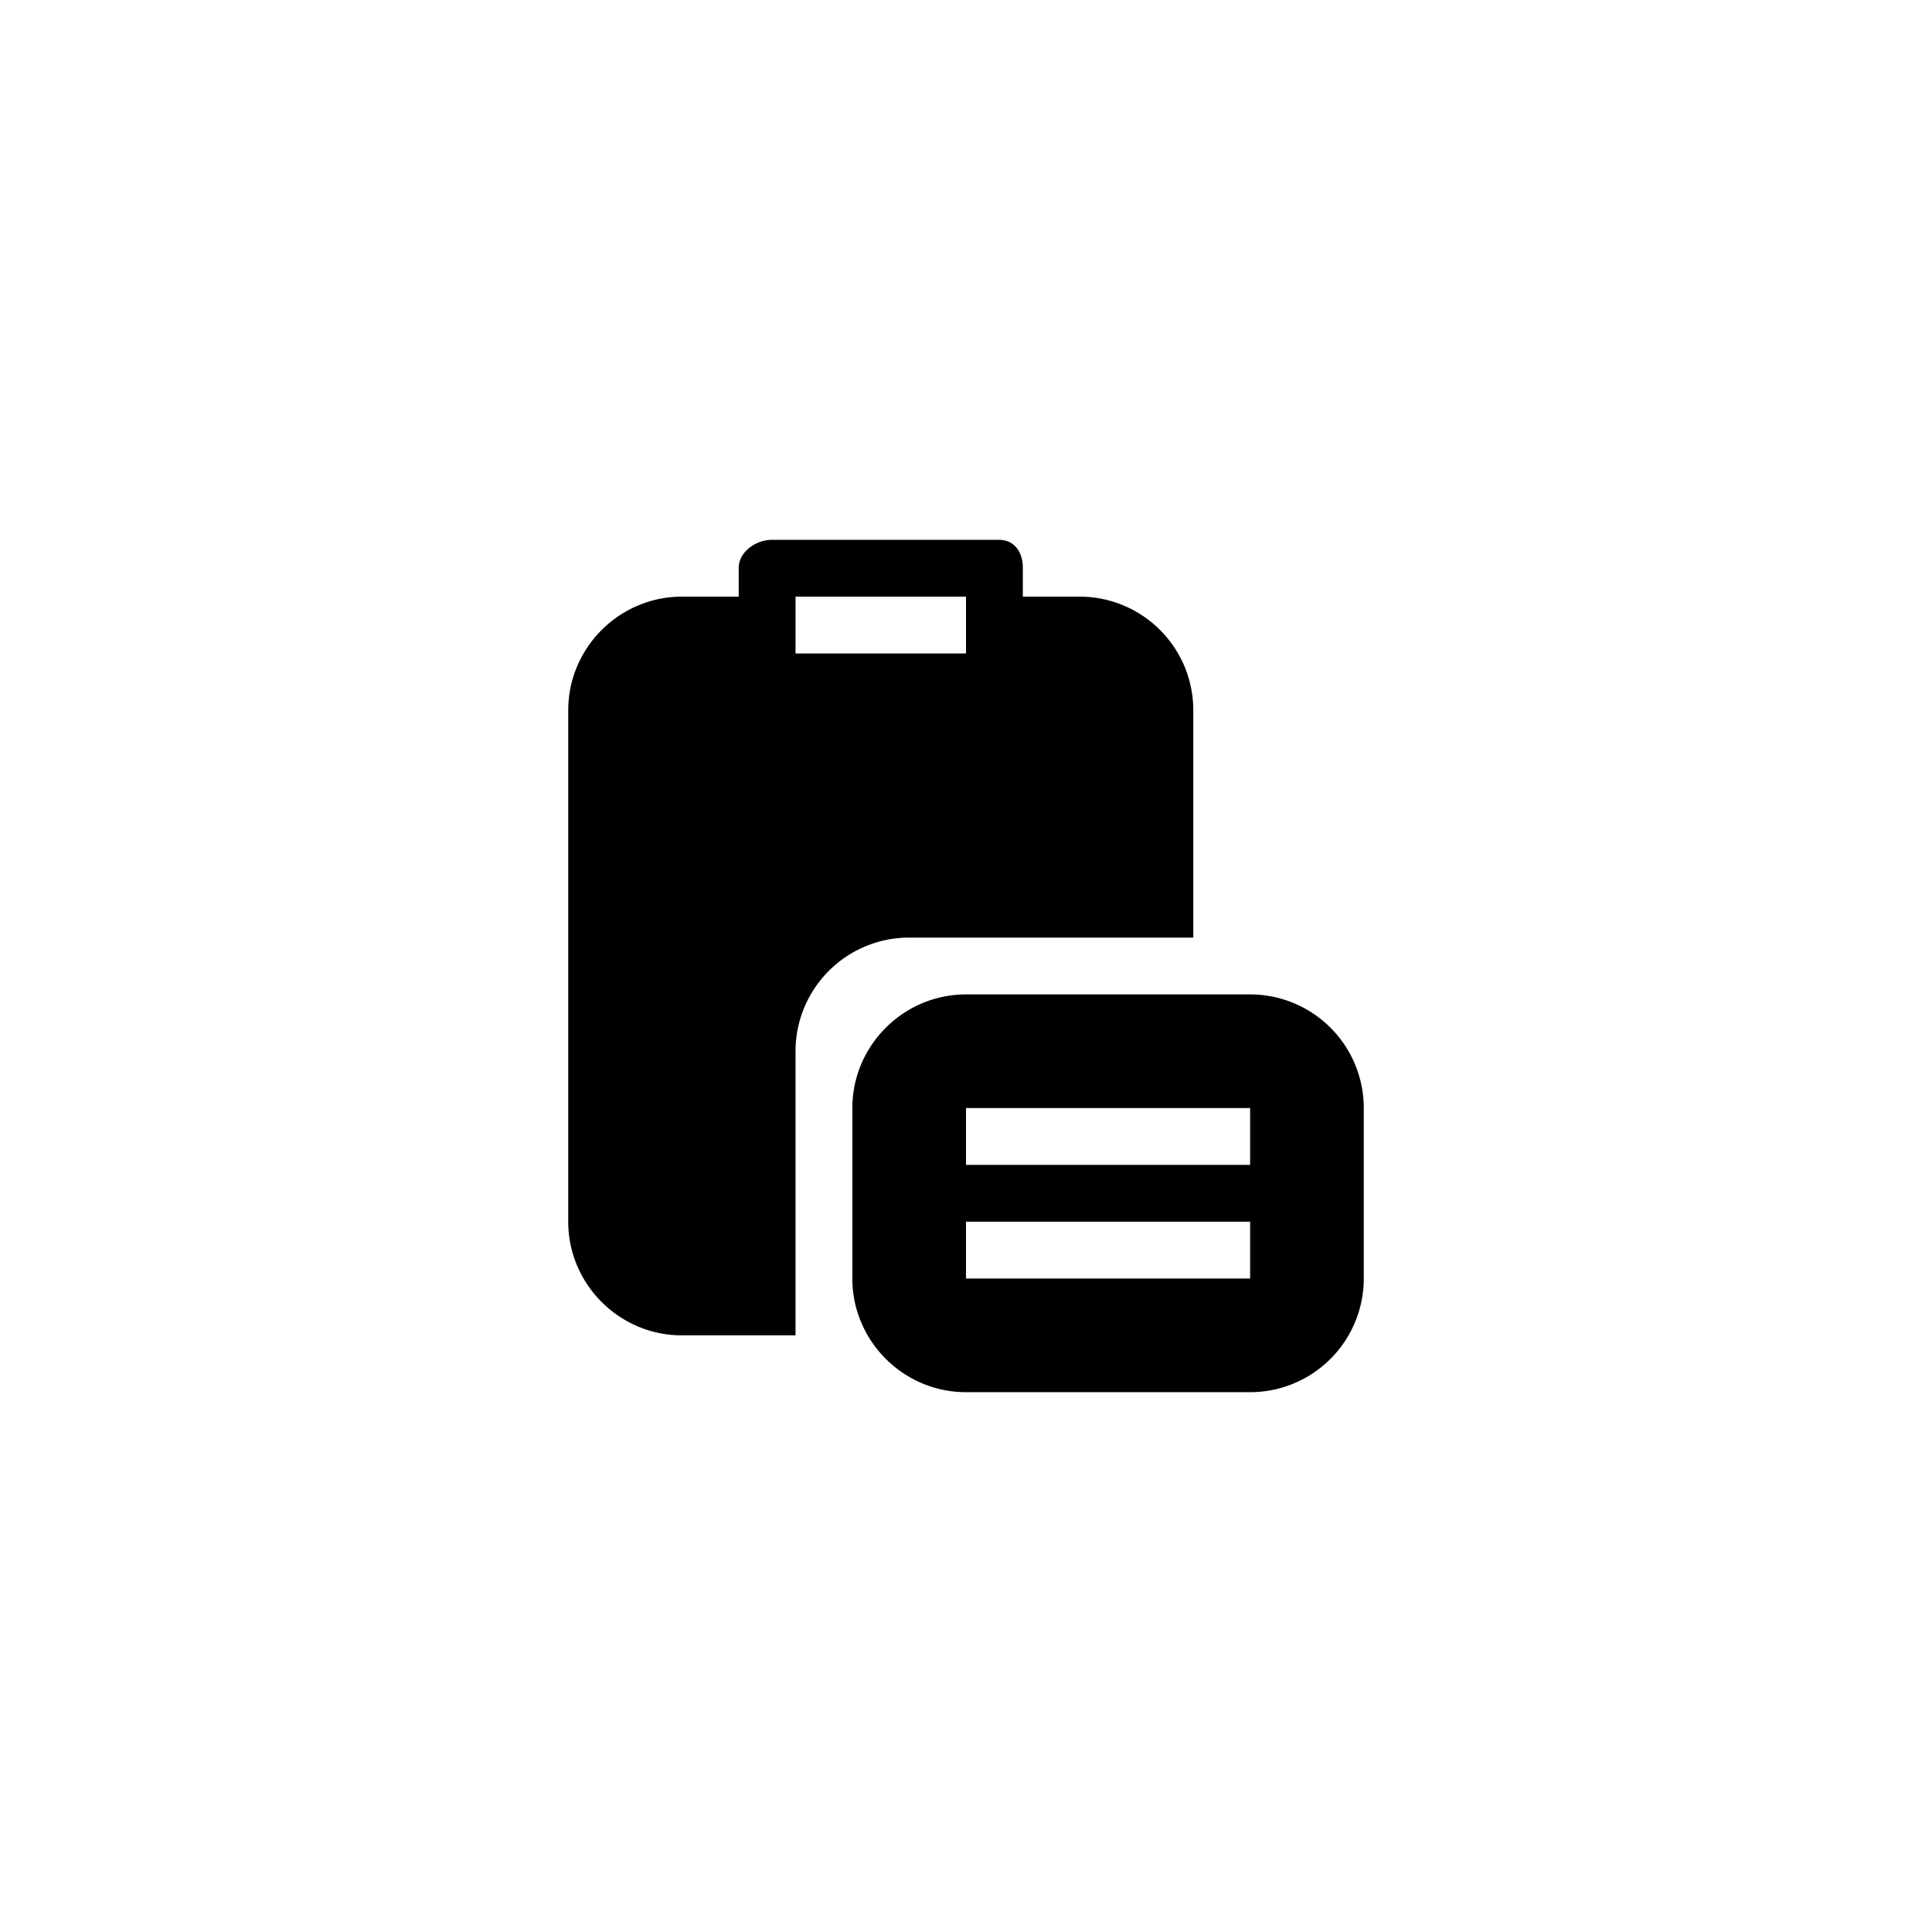 <svg xmlns="http://www.w3.org/2000/svg" width="34" height="34" viewBox="0 0 34 34"><path d="M21 16.5v-4a2 2 0 0 0-2-2h-1v-.508c0-.276-.146-.492-.422-.492h-4c-.276 0-.578.216-.578.492v.508h-1c-1.1 0-2 .9-2 2v9c0 1.1.9 2 2 2h2v-5a2 2 0 0 1 2-2h5zm-7-6h3v1h-3v-1zm8 7h-5c-1.1 0-2 .9-2 2v3c0 1.1.9 2 2 2h5a2 2 0 0 0 2-2v-3a2 2 0 0 0-2-2zm-5 4h5v1h-5v-1zm0-2h5v1h-5v-1z" class="st1"/></svg>